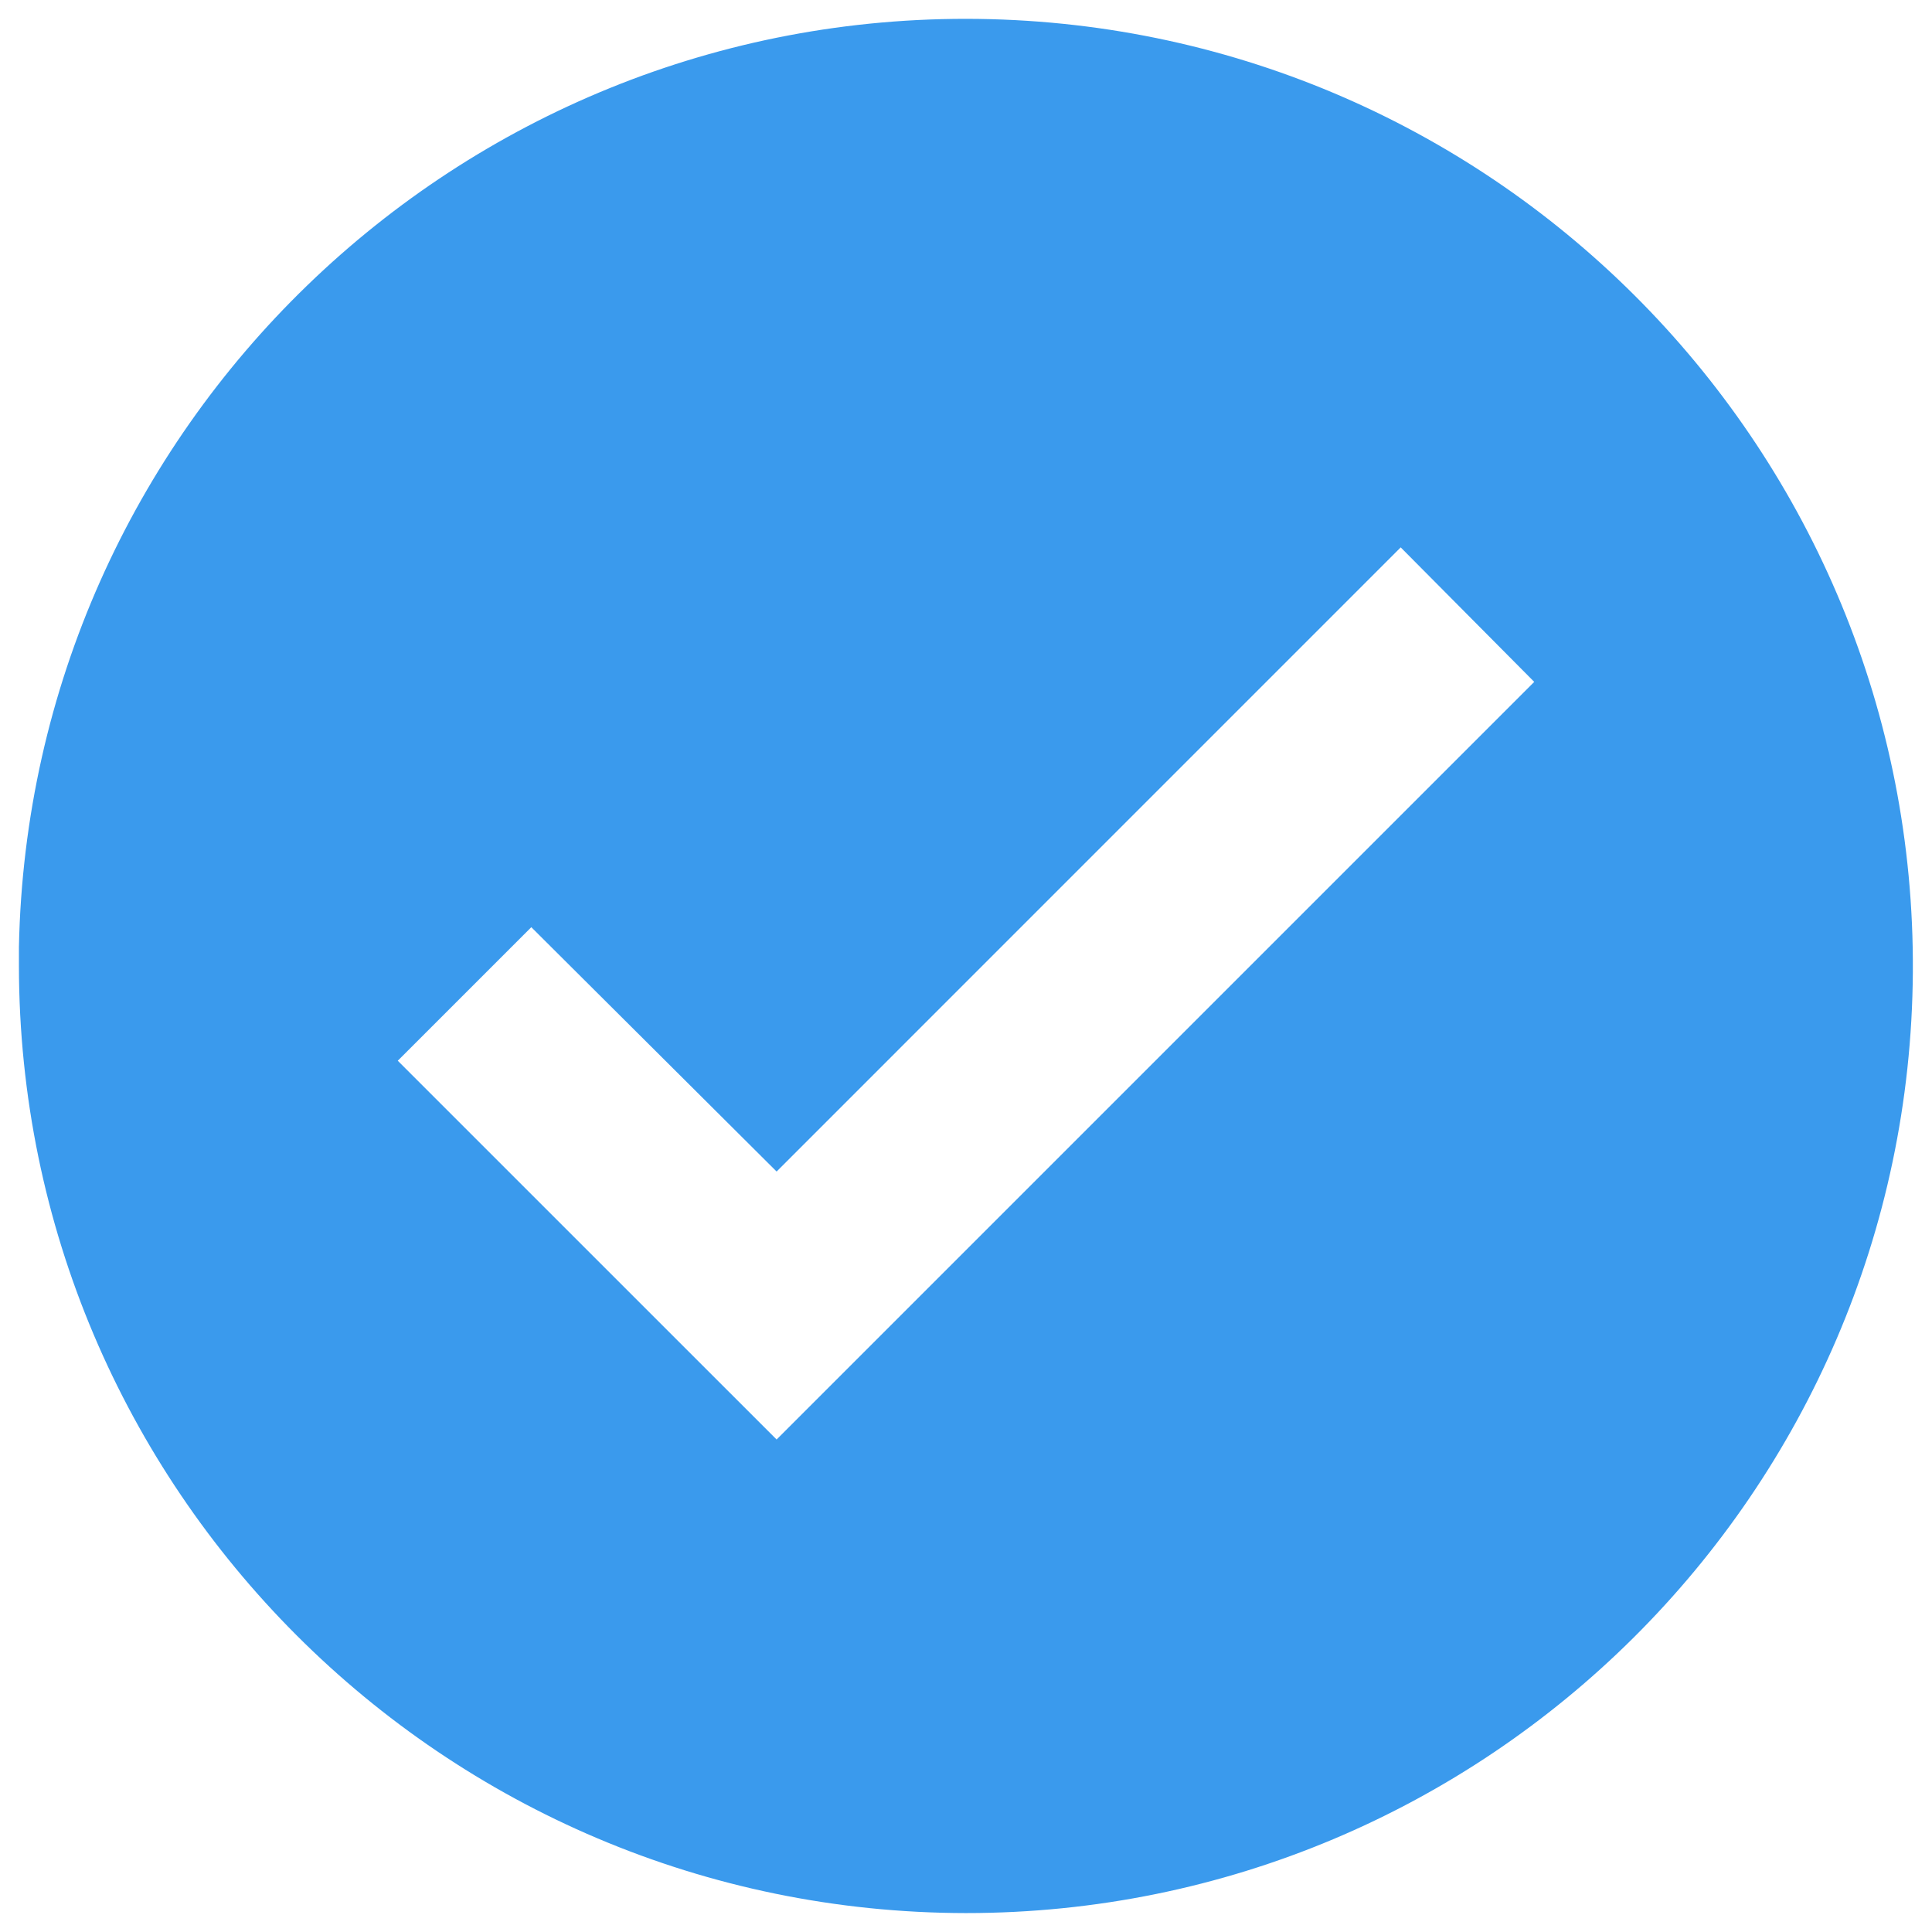 <svg width="34" height="34" viewBox="0 0 34 34" fill="none" xmlns="http://www.w3.org/2000/svg">
<path d="M17 33.667C7.8 33.657 0.343 26.2 0.333 17V16.667C0.517 7.508 8.058 0.213 17.217 0.333C26.378 0.457 33.723 7.948 33.663 17.108C33.603 26.27 26.162 33.667 17 33.667ZM9.35 16.317L7 18.667L13.667 25.333L27 12L24.65 9.633L13.667 20.617L9.35 16.317Z" fill="#3A9AED"/>
</svg>
